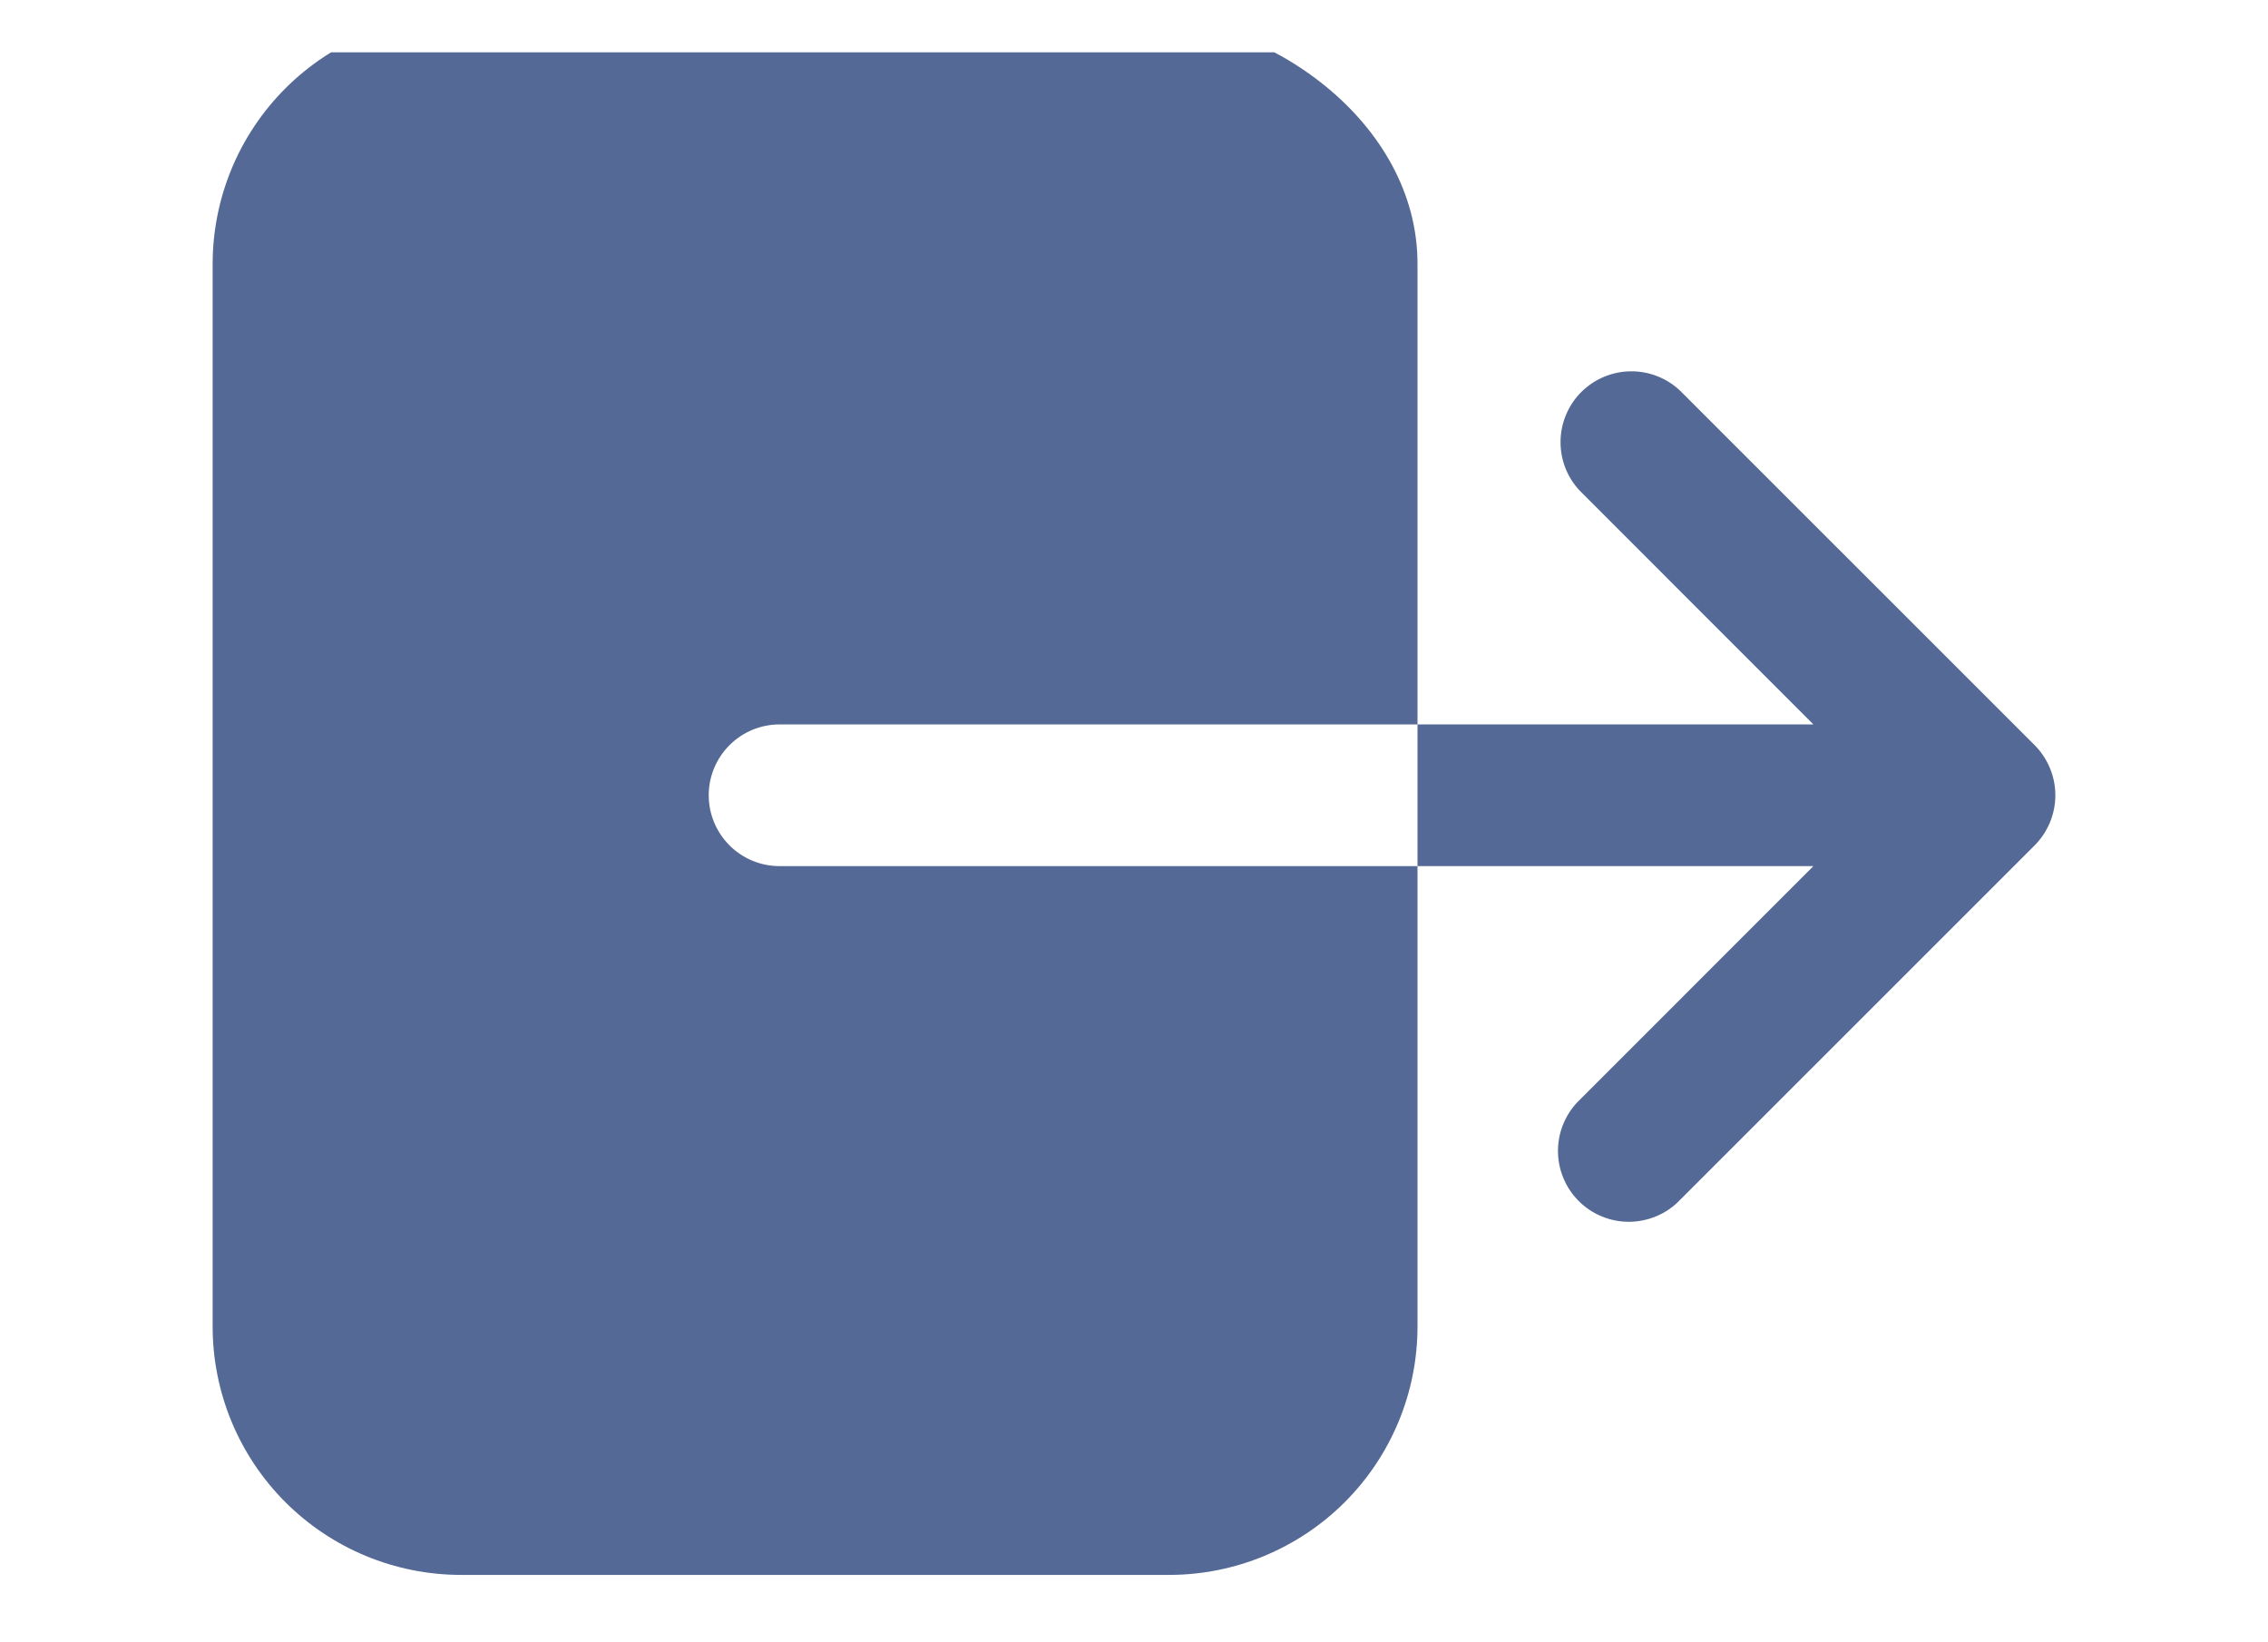 <svg width="29" height="21" viewBox="0 0 29 21" fill="none" xmlns="http://www.w3.org/2000/svg">
<g clip-path="url(#clip0)">
<path d="M9.062 10.169C9.062 9.929 9.158 9.698 9.328 9.528C9.498 9.358 9.728 9.263 9.969 9.263H18.125V3.372C18.125 1.56 16.211 0.2 14.5 0.2H5.891C5.05 0.201 4.243 0.536 3.649 1.13C3.054 1.725 2.72 2.531 2.719 3.372V16.966C2.72 17.807 3.054 18.613 3.649 19.208C4.243 19.802 5.05 20.137 5.891 20.138H14.953C15.794 20.137 16.6 19.802 17.195 19.208C17.79 18.613 18.124 17.807 18.125 16.966V11.075H9.969C9.728 11.075 9.498 10.98 9.328 10.81C9.158 10.64 9.062 10.409 9.062 10.169Z" fill="#546996"/>
<path d="M26.016 9.528L21.484 4.997C21.313 4.834 21.085 4.745 20.849 4.748C20.612 4.751 20.387 4.846 20.219 5.013C20.052 5.18 19.957 5.406 19.954 5.643C19.951 5.879 20.04 6.107 20.203 6.278L23.187 9.263H18.125V11.075H23.187L20.203 14.06C20.115 14.143 20.045 14.243 19.997 14.354C19.948 14.465 19.923 14.584 19.921 14.705C19.92 14.826 19.942 14.946 19.988 15.058C20.033 15.17 20.101 15.272 20.186 15.357C20.272 15.443 20.374 15.511 20.486 15.556C20.598 15.602 20.718 15.624 20.839 15.623C20.96 15.621 21.079 15.595 21.19 15.547C21.301 15.499 21.401 15.429 21.484 15.341L26.016 10.81C26.185 10.64 26.281 10.409 26.281 10.169C26.281 9.929 26.185 9.698 26.016 9.528Z" fill="#546996"/>
</g>
<defs>
<clipPath id="clip0">
<rect width="29" height="20" fill="white" transform="translate(0 0.669)"/>
</clipPath>
</defs>
</svg>
